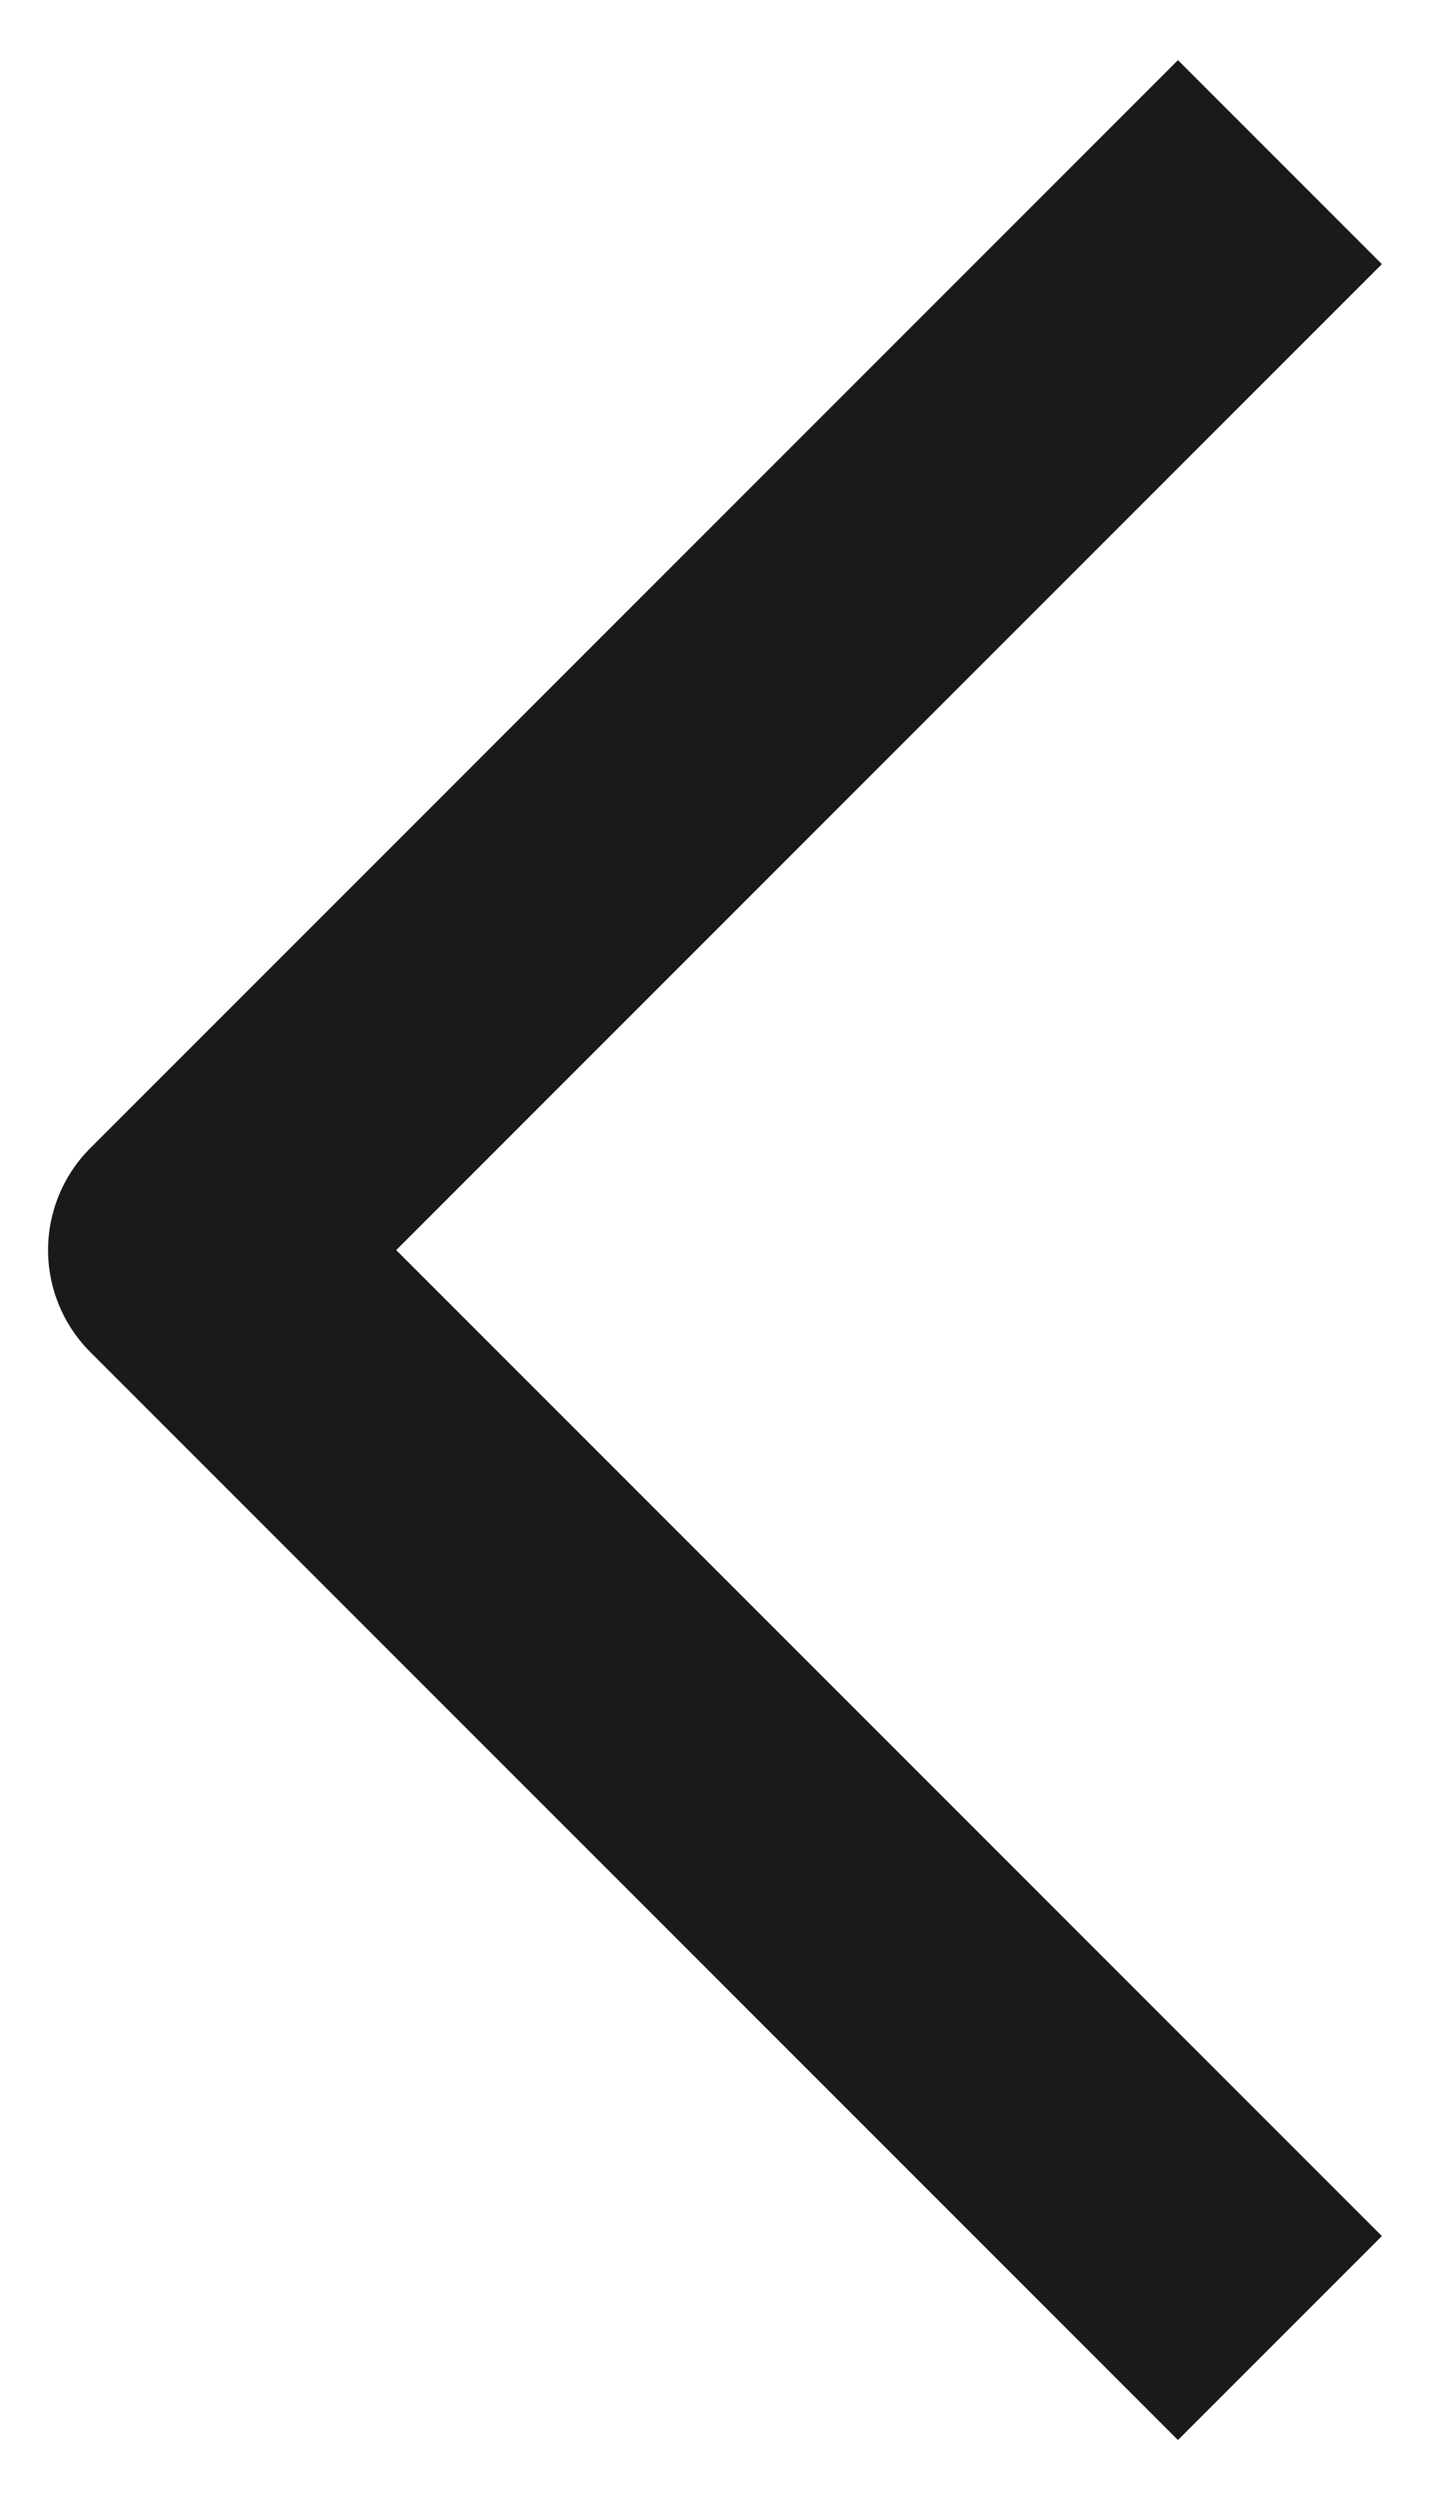 <svg width="15" height="26" viewBox="0 0 15 26" fill="none" xmlns="http://www.w3.org/2000/svg">
<path d="M13.314 1.686L2 13L13.314 24.314" stroke="#1A1A1D" stroke-width="3" stroke-linejoin="round"/>
</svg>
